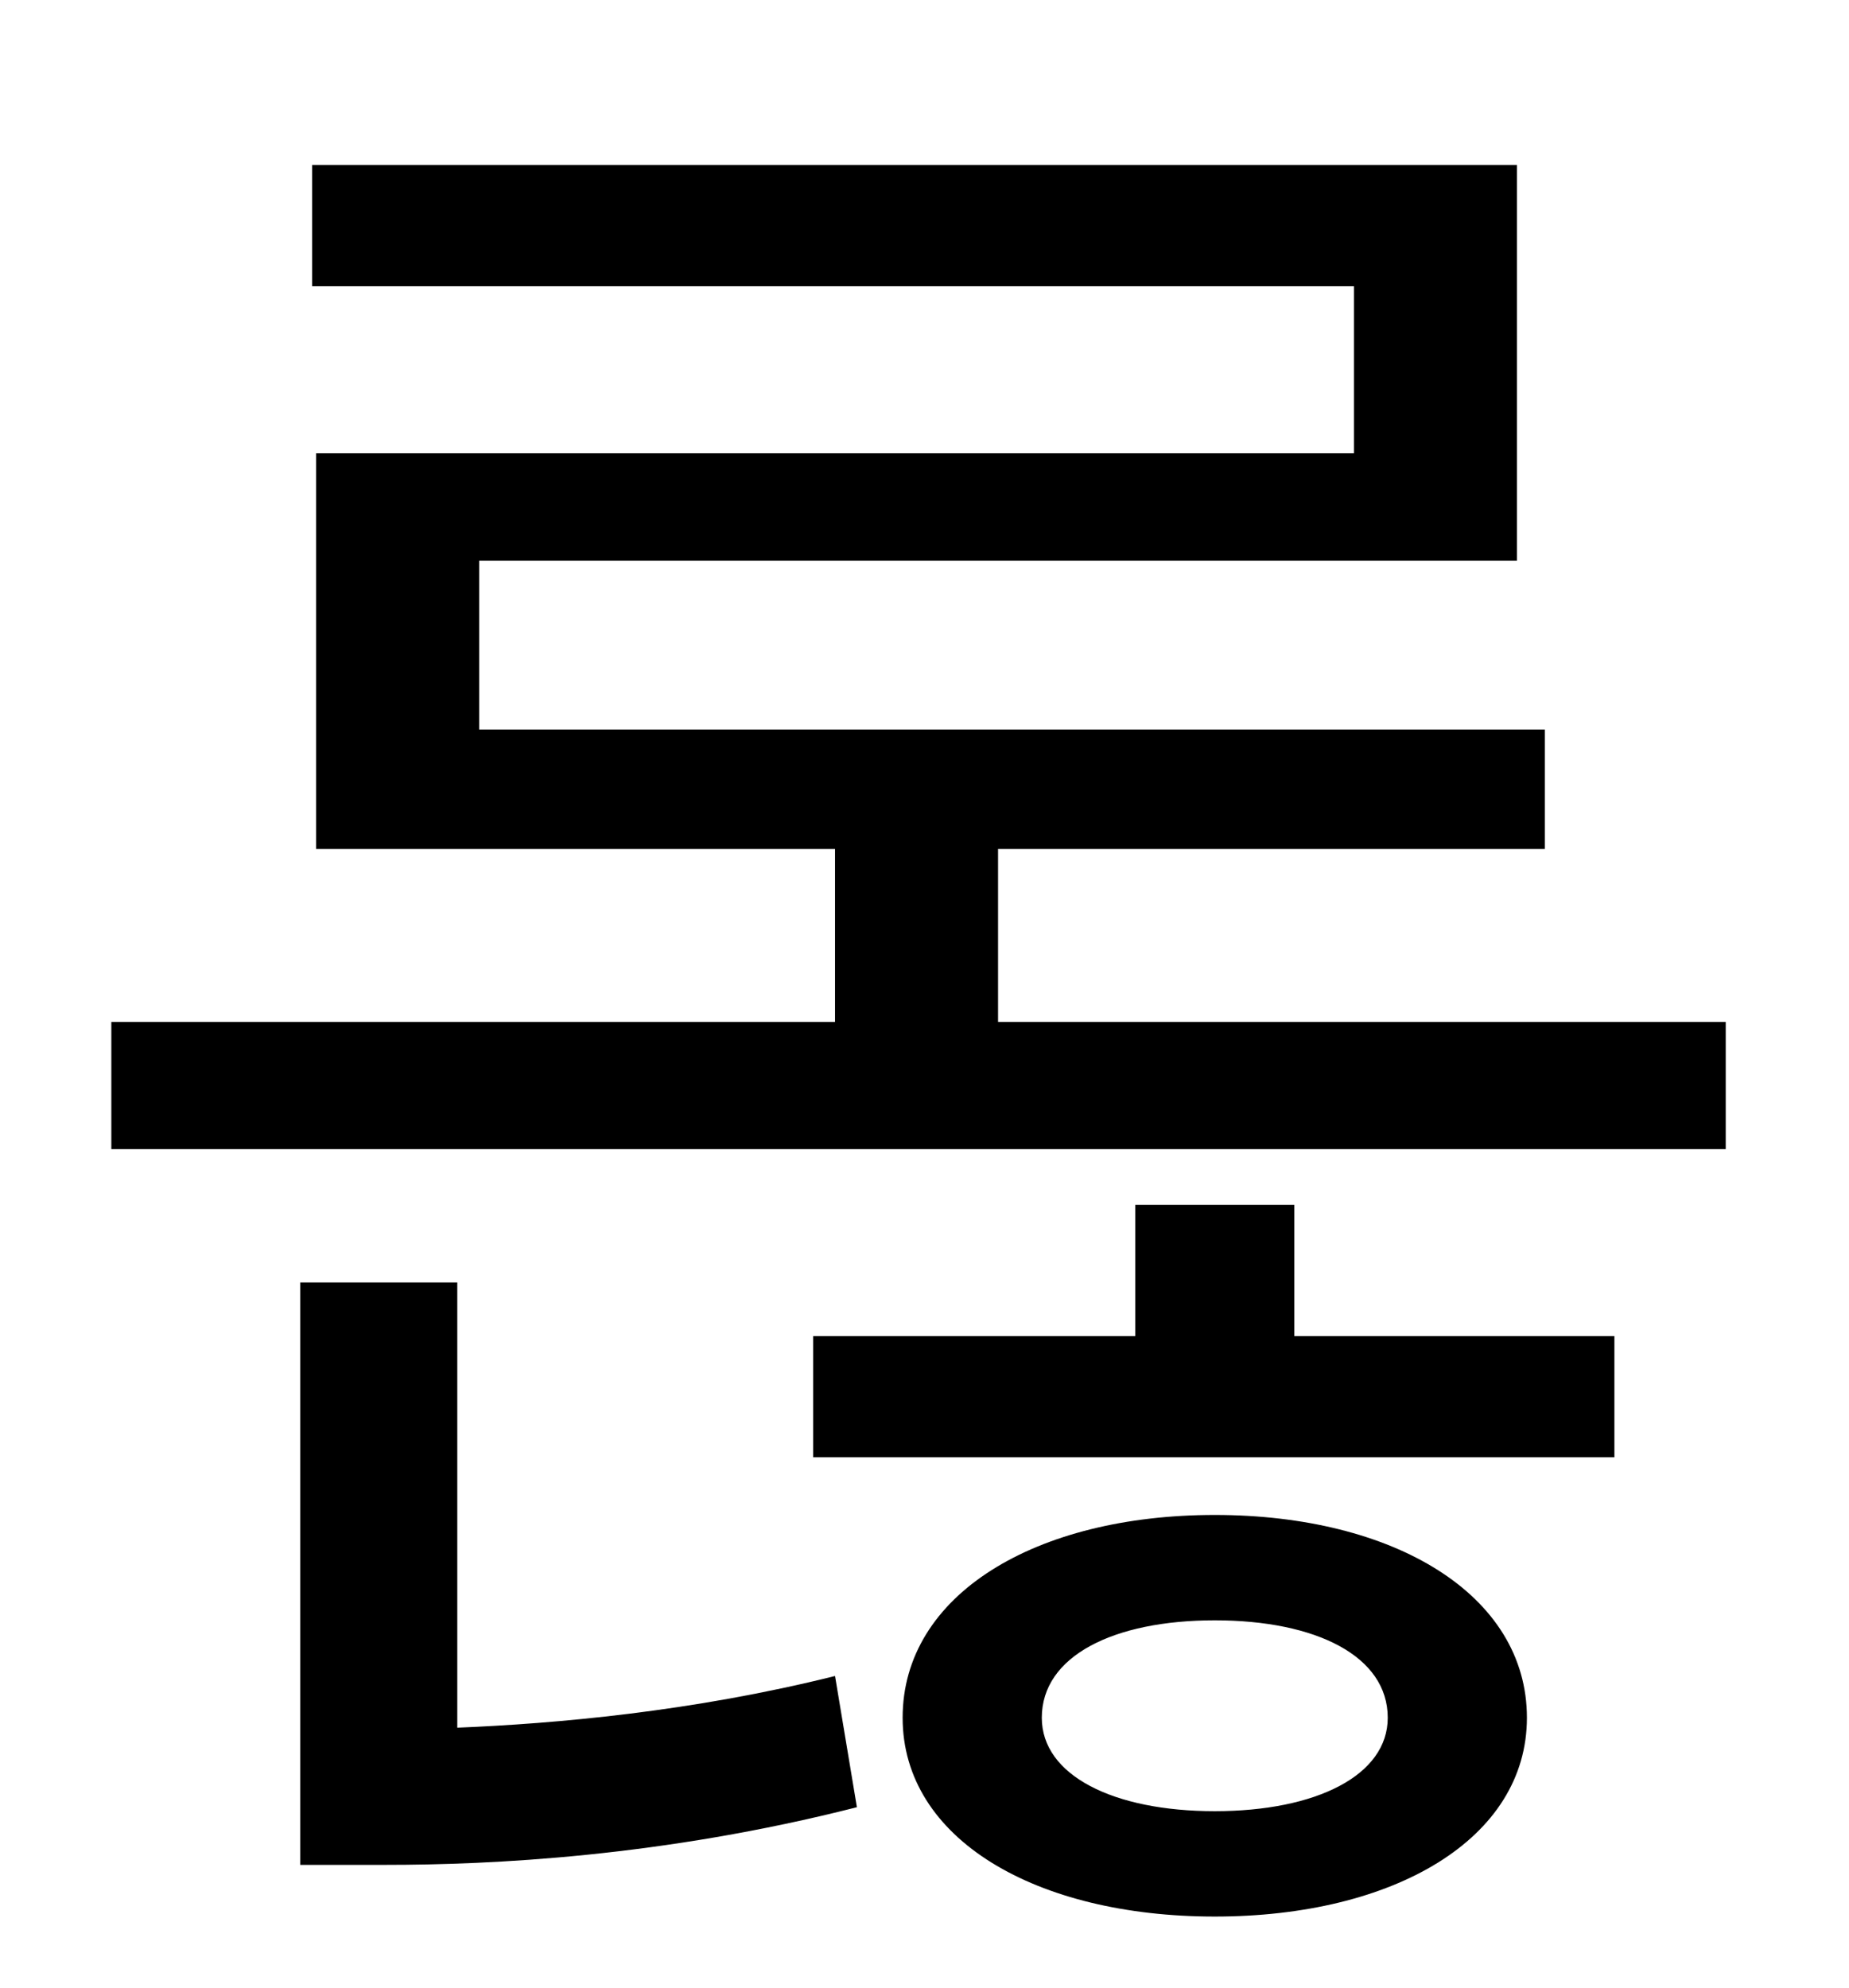 <?xml version="1.0" standalone="no"?>
<!DOCTYPE svg PUBLIC "-//W3C//DTD SVG 1.1//EN" "http://www.w3.org/Graphics/SVG/1.1/DTD/svg11.dtd" >
<svg xmlns="http://www.w3.org/2000/svg" xmlns:xlink="http://www.w3.org/1999/xlink" version="1.1" viewBox="-10 0 930 1000">
   <path fill="currentColor"
d="M220 645v224c49 -2 118 -8 190 -26l11 66c-98 25 -184 29 -237 29h-43v-293h79zM601 911c51 0 87 -18 87 -47c0 -31 -36 -49 -87 -49s-87 18 -87 49c0 29 36 47 87 47zM601 762c90 0 157 40 157 102c0 61 -67 100 -157 100s-157 -39 -157 -100c0 -62 67 -102 157 -102z
M641 606v66h161v61h-403v-61h162v-66h80zM492 514h366v64h-812v-64h364v-87h-261v-199h522v-84h-524v-61h606v199h-522v85h536v60h-275v87z" />
</svg>
